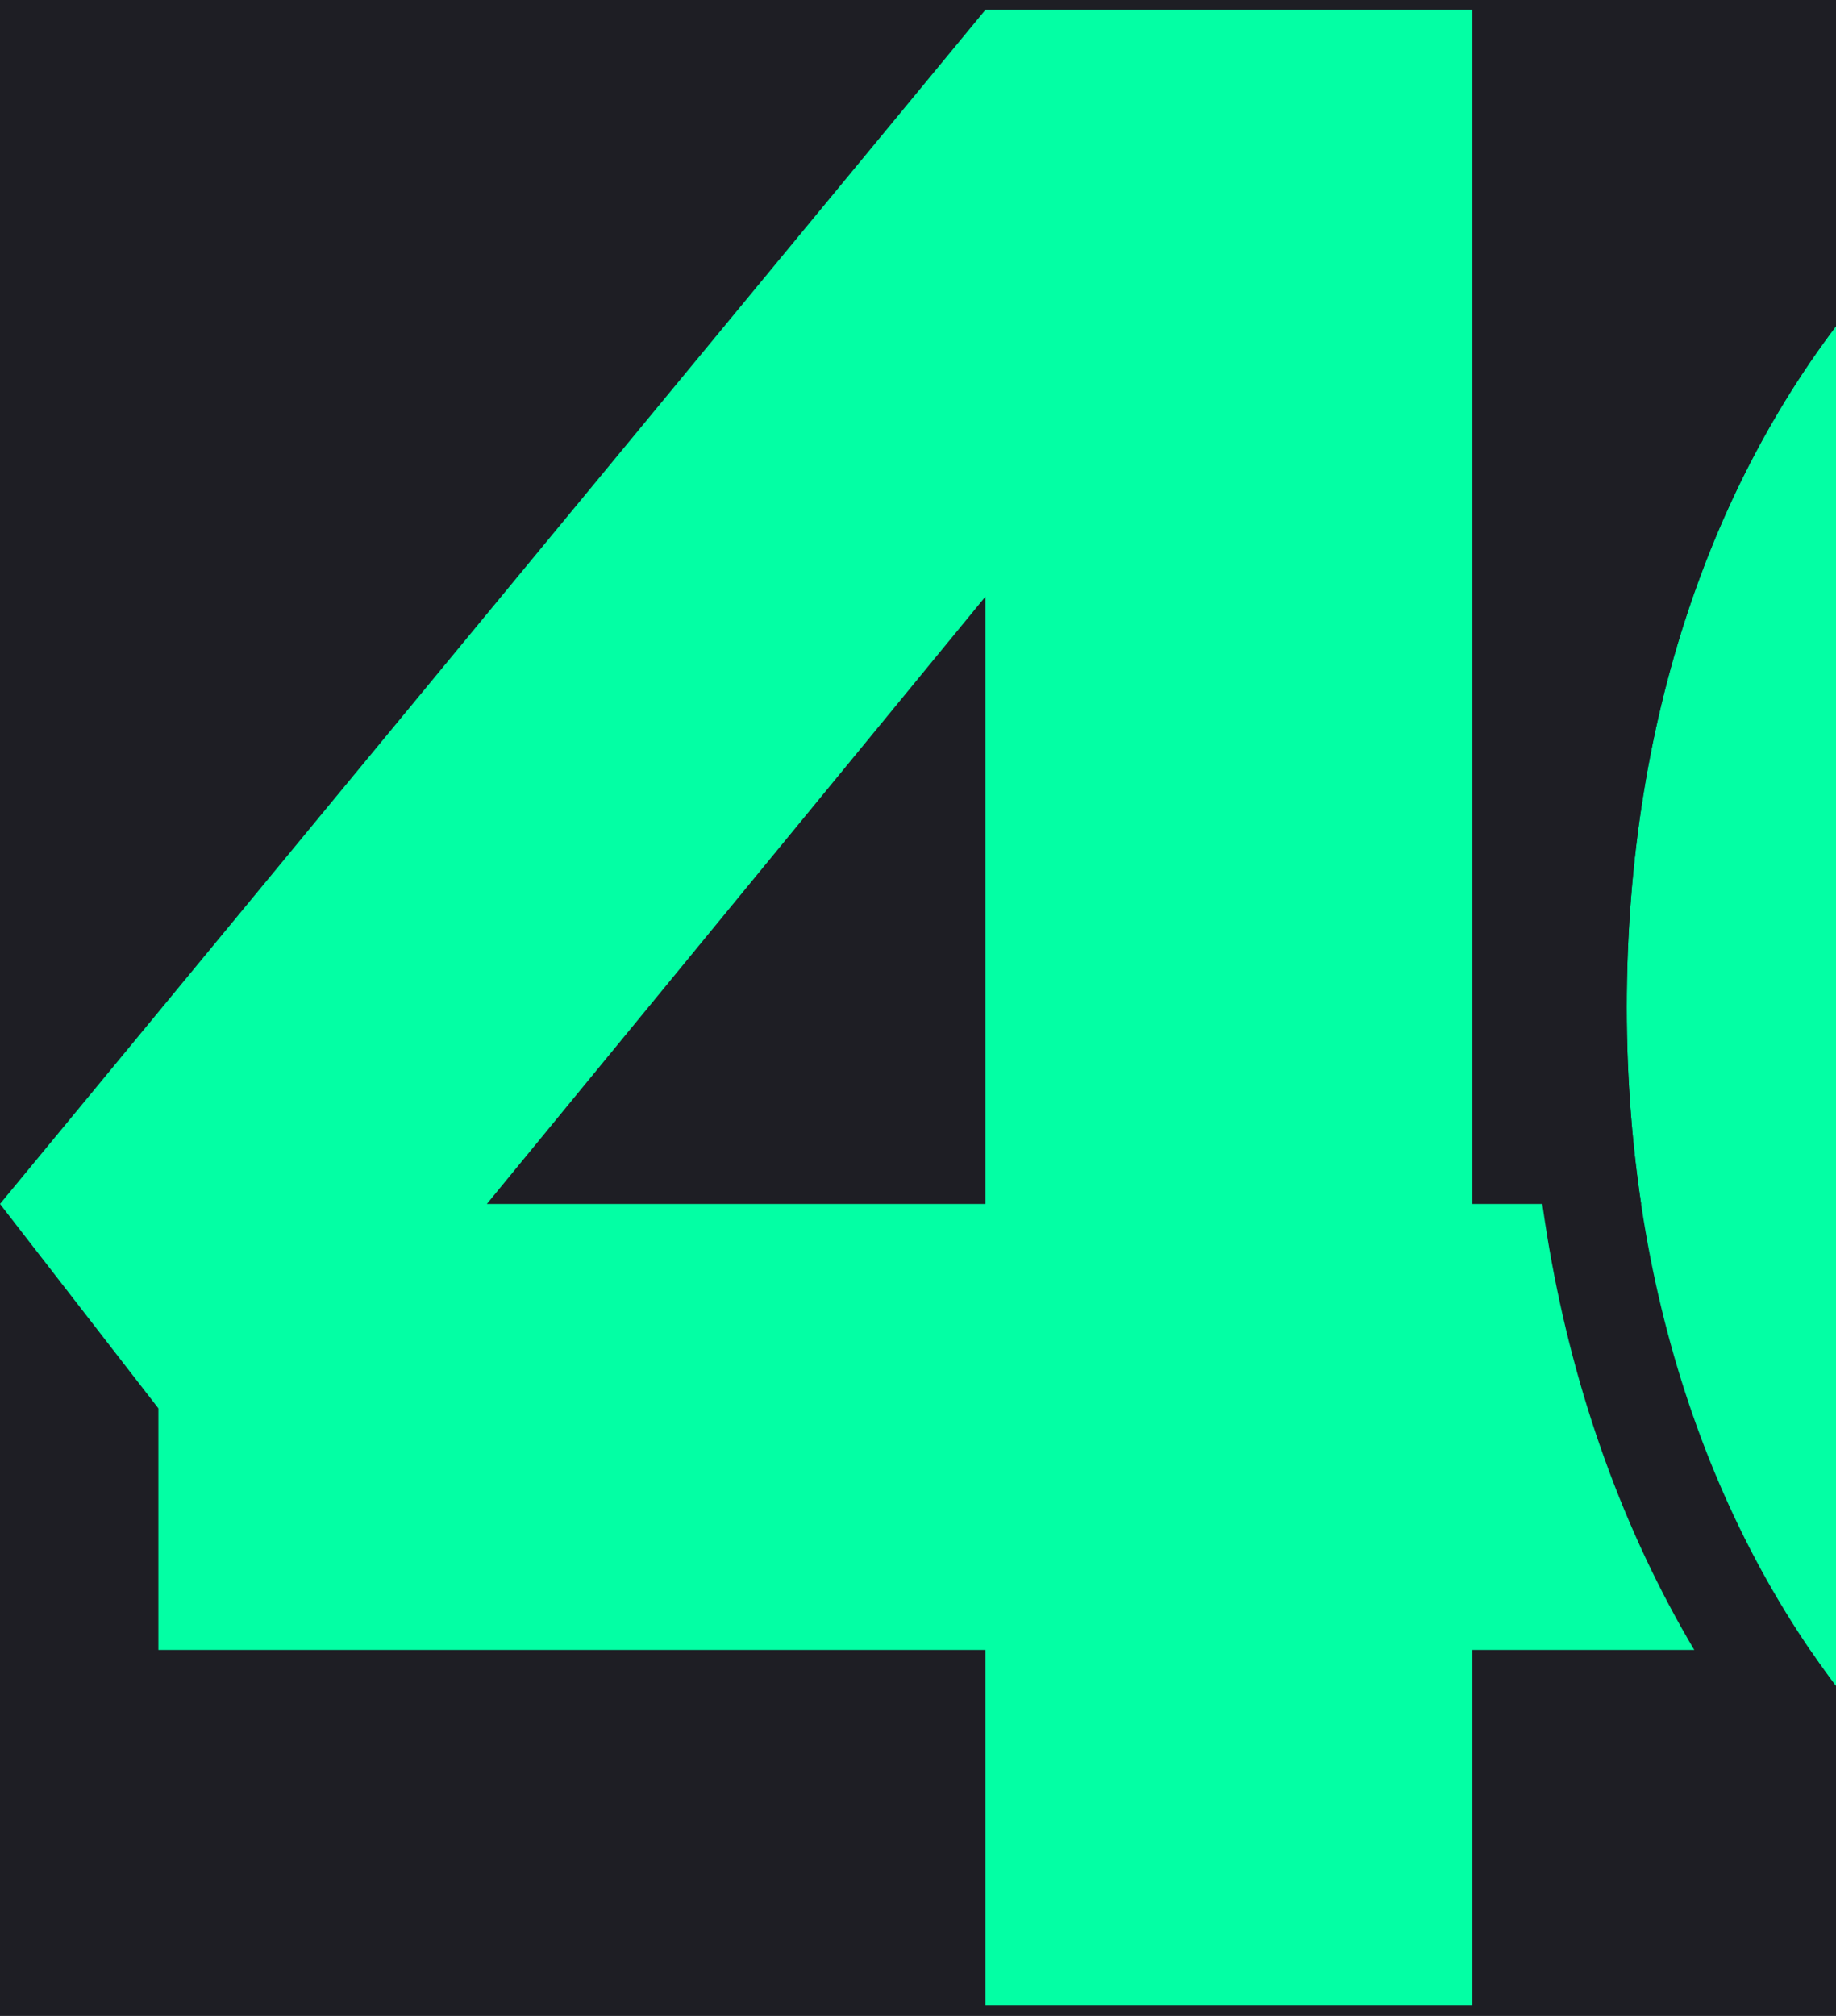 <svg width="164" height="180" viewBox="0 0 164 180" fill="none" xmlns="http://www.w3.org/2000/svg">
<rect width="164" height="180" fill="#E5E5E5"/>
<g id="404">
<rect width="1200" height="1534" transform="translate(-373 -316)" fill="#1E1E24"/>
<g id="Group 159">
<path id="4" d="M131.511 0.876H88.023L0 107.499L14.147 125.75V147.319H88.023V179.018H131.511V147.319H163.209V107.499H131.511V0.876ZM88.023 53.271V107.499H43.488L88.023 53.271Z" fill="#03FFA4"/>
<g id="Group 219">
<path id="0" d="M315.329 89.947C315.329 142.08 282.32 182.162 230.449 182.162C177.793 182.162 145.308 142.08 145.308 89.947C145.308 37.29 177.793 -2.268 230.449 -2.268C282.058 -2.268 315.329 37.29 315.329 89.947ZM271.841 89.947C221.804 75.102 250.097 37.29 230.449 37.29C210.801 37.29 188.796 54.843 188.796 89.947C235.776 92.567 210.801 142.604 230.449 142.604C250.097 142.604 271.841 125.313 271.841 89.947Z" fill="#03FFA4"/>
<path id="0 (Stroke)" fill-rule="evenodd" clip-rule="evenodd" d="M298.86 161.414C282.41 179.875 258.787 190.894 230.45 190.894C201.751 190.894 178.047 179.898 161.607 161.407C145.261 143.022 136.576 117.794 136.576 89.947C136.576 61.854 145.252 36.613 161.618 18.278C178.078 -0.161 201.787 -11 230.45 -11C258.63 -11 282.25 -0.132 298.744 18.264C315.158 36.57 324.061 61.801 324.061 89.947C324.061 117.83 315.225 143.049 298.86 161.414ZM263.109 89.947C263.109 58.77 244.426 46.023 230.45 46.023C216.409 46.023 197.528 58.841 197.528 89.947C197.528 121.283 216.38 133.871 230.45 133.871C244.455 133.871 263.109 121.354 263.109 89.947ZM230.45 182.162C282.32 182.162 315.329 142.08 315.329 89.947C315.329 37.29 282.058 -2.268 230.45 -2.268C177.793 -2.268 145.308 37.29 145.308 89.947C145.308 142.08 177.793 182.162 230.45 182.162ZM230.45 37.29C250.098 37.29 271.841 54.843 271.841 89.947C271.841 125.314 250.098 142.604 230.45 142.604C210.801 142.604 188.796 125.314 188.796 89.947C188.796 54.843 210.801 37.29 230.45 37.29Z" fill="#1E1E24"/>
</g>
</g>
</g>
</svg>
